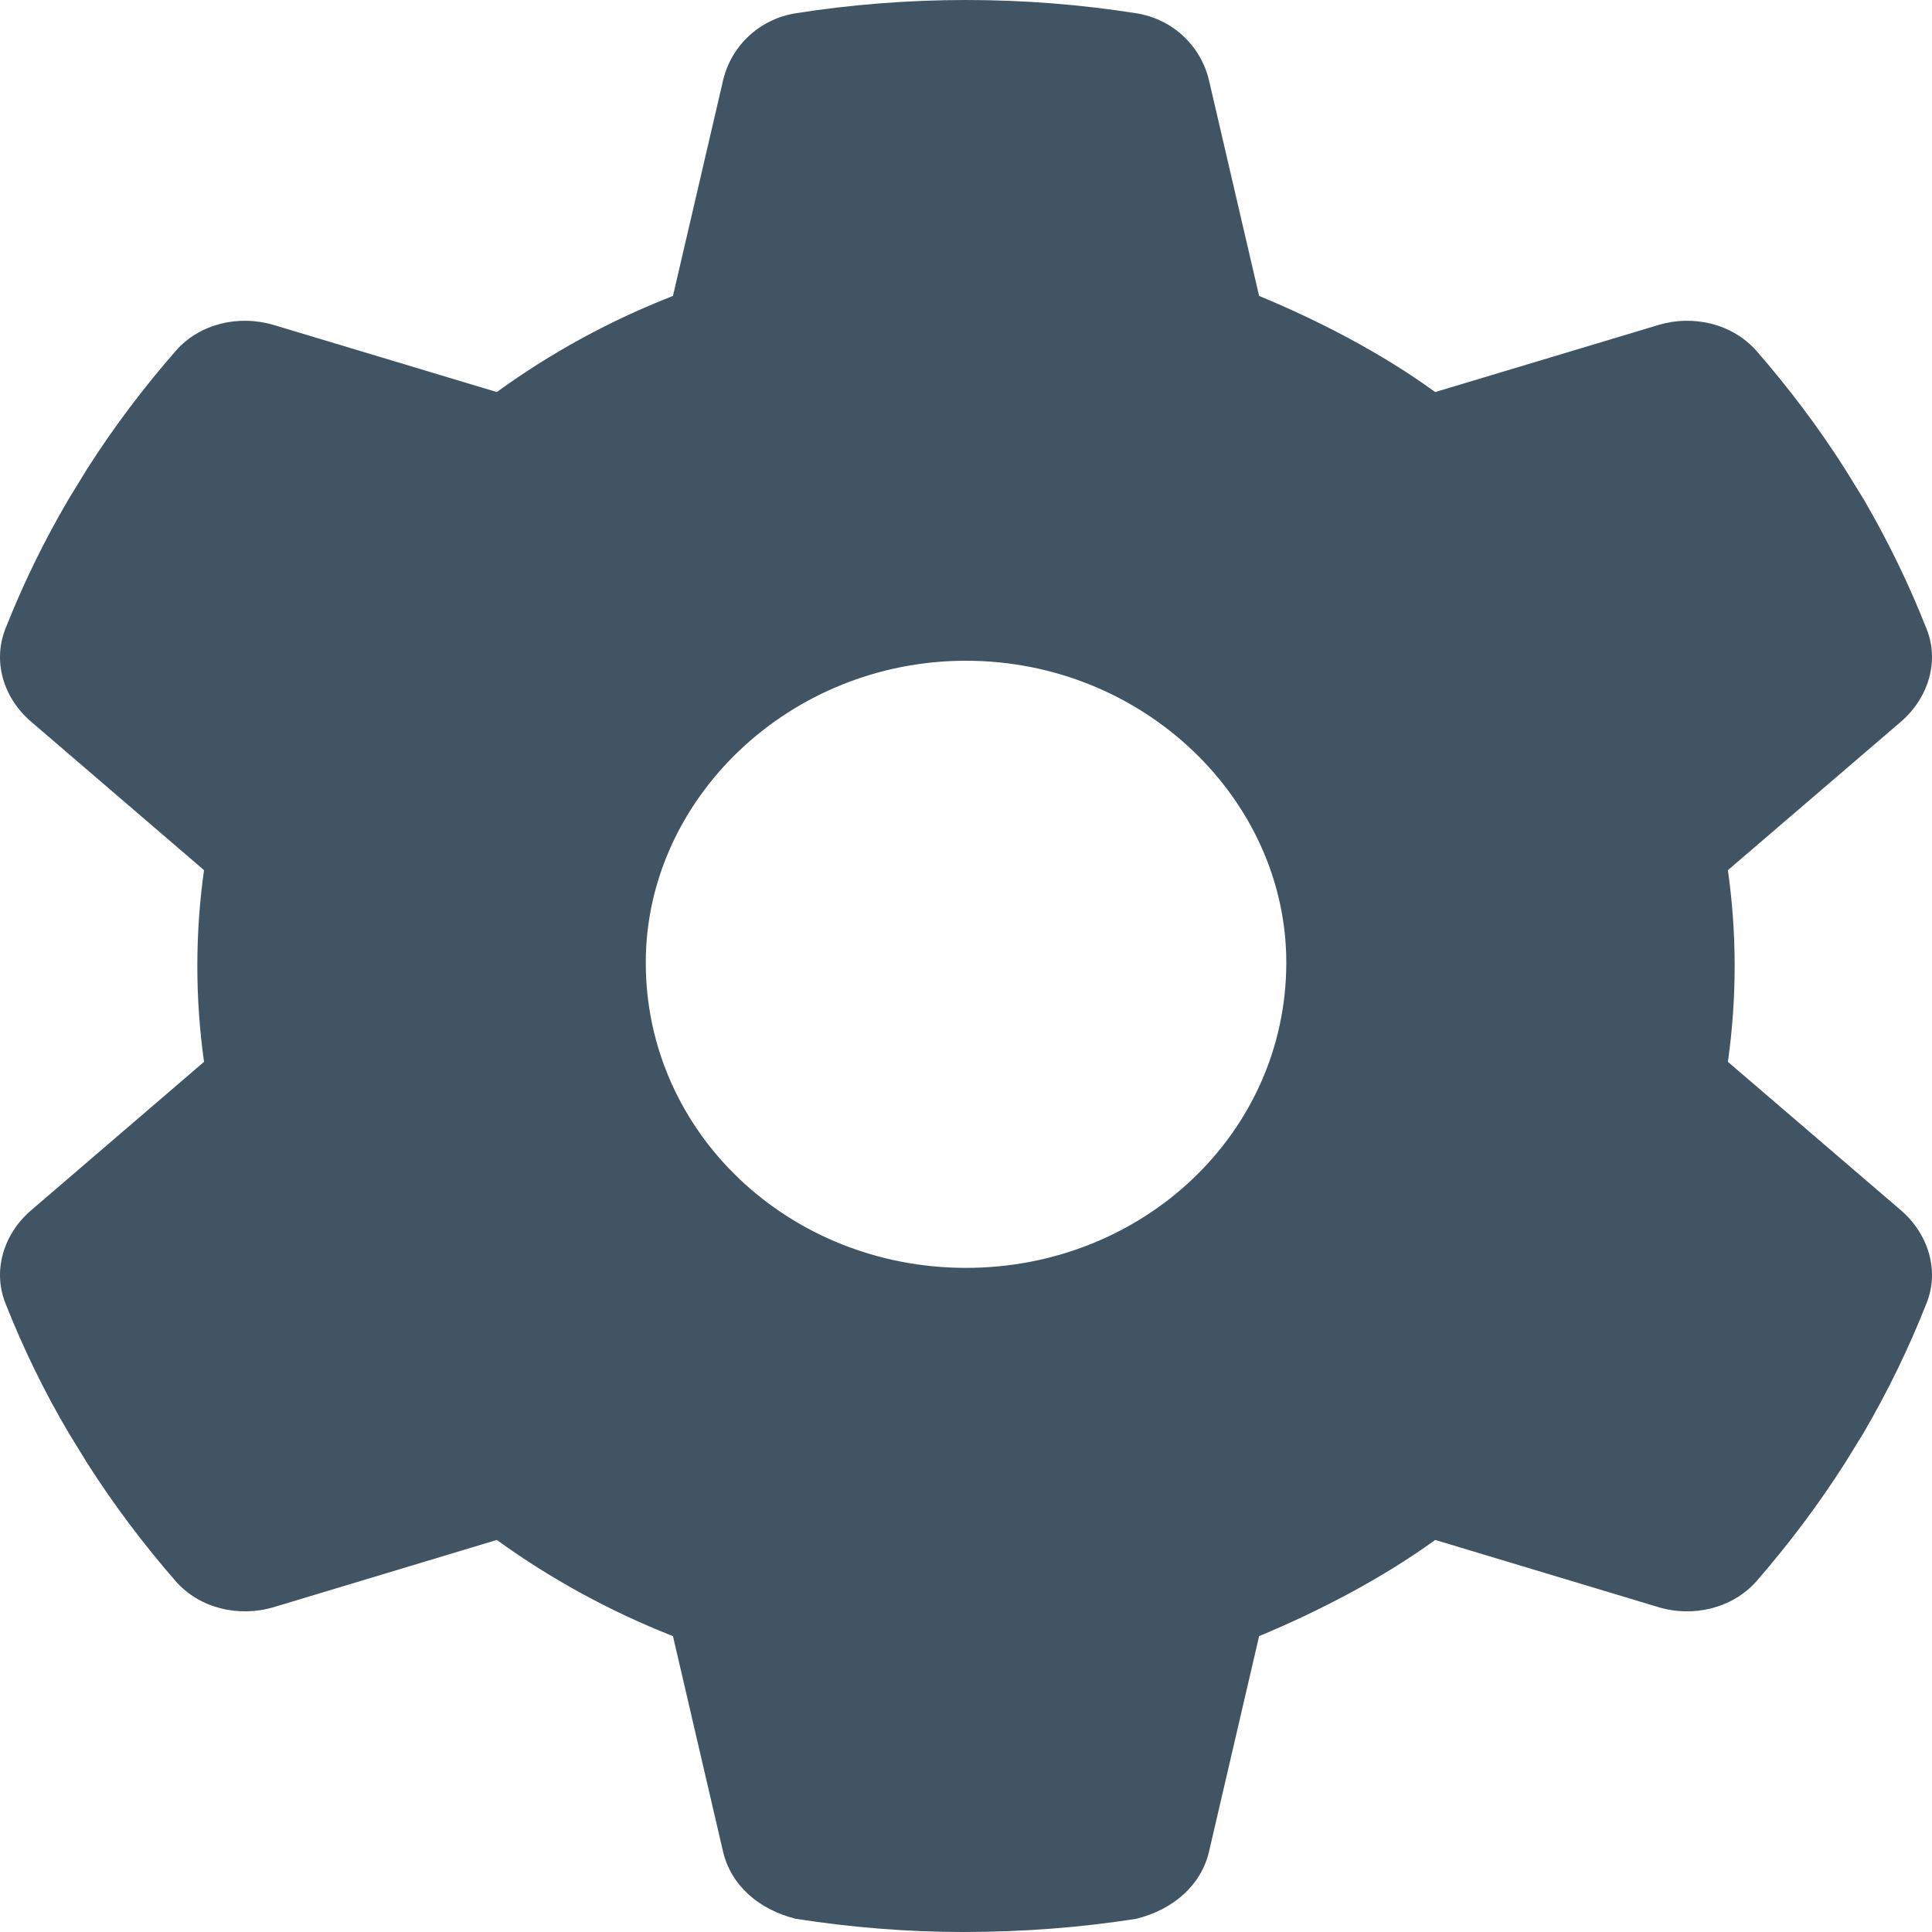 <svg width="28" height="28" viewBox="0 0 28 28" fill="none" xmlns="http://www.w3.org/2000/svg">
<path d="M27.92 9.111C28.111 9.581 27.949 10.112 27.554 10.456L25.042 12.611C25.106 13.065 25.14 13.53 25.14 14C25.14 14.47 25.106 14.935 25.042 15.389L27.554 17.544C27.949 17.888 28.111 18.419 27.92 18.889C27.664 19.54 27.357 20.169 27.009 20.765L26.736 21.208C26.353 21.809 25.924 22.378 25.454 22.919C25.106 23.308 24.543 23.445 24.032 23.291L20.8 22.318C20.023 22.881 19.112 23.352 18.248 23.712L17.522 26.835C17.406 27.327 17 27.677 16.466 27.809C15.666 27.934 14.842 28 13.948 28C13.159 28 12.335 27.934 11.534 27.809C11.001 27.677 10.595 27.327 10.479 26.835L9.753 23.712C8.837 23.352 7.978 22.881 7.2 22.318L3.971 23.291C3.458 23.445 2.892 23.308 2.549 22.919C2.078 22.378 1.649 21.809 1.266 21.208L0.994 20.765C0.642 20.169 0.336 19.54 0.079 18.889C-0.109 18.419 0.049 17.888 0.447 17.544L2.957 15.389C2.893 14.935 2.86 14.47 2.86 14C2.86 13.53 2.893 13.065 2.957 12.611L0.447 10.456C0.049 10.112 -0.109 9.587 0.079 9.111C0.336 8.46 0.643 7.831 0.994 7.235L1.265 6.792C1.649 6.191 2.078 5.622 2.549 5.083C2.892 4.692 3.458 4.557 3.971 4.711L7.2 5.682C7.978 5.117 8.837 4.646 9.753 4.289L10.479 1.166C10.595 0.67 11.001 0.276 11.534 0.192C12.335 0.066 13.159 0 14 0C14.842 0 15.666 0.066 16.466 0.192C17 0.276 17.406 0.67 17.522 1.166L18.248 4.289C19.112 4.646 20.023 5.117 20.8 5.682L24.032 4.711C24.543 4.557 25.106 4.692 25.454 5.083C25.924 5.622 26.353 6.191 26.736 6.792L27.009 7.235C27.357 7.831 27.664 8.46 27.92 9.111ZM14 18.375C16.565 18.375 18.642 16.417 18.642 13.951C18.642 11.583 16.565 9.576 14 9.576C11.436 9.576 9.359 11.583 9.359 13.951C9.359 16.417 11.436 18.375 14 18.375Z" fill="#405464"/>
</svg>
